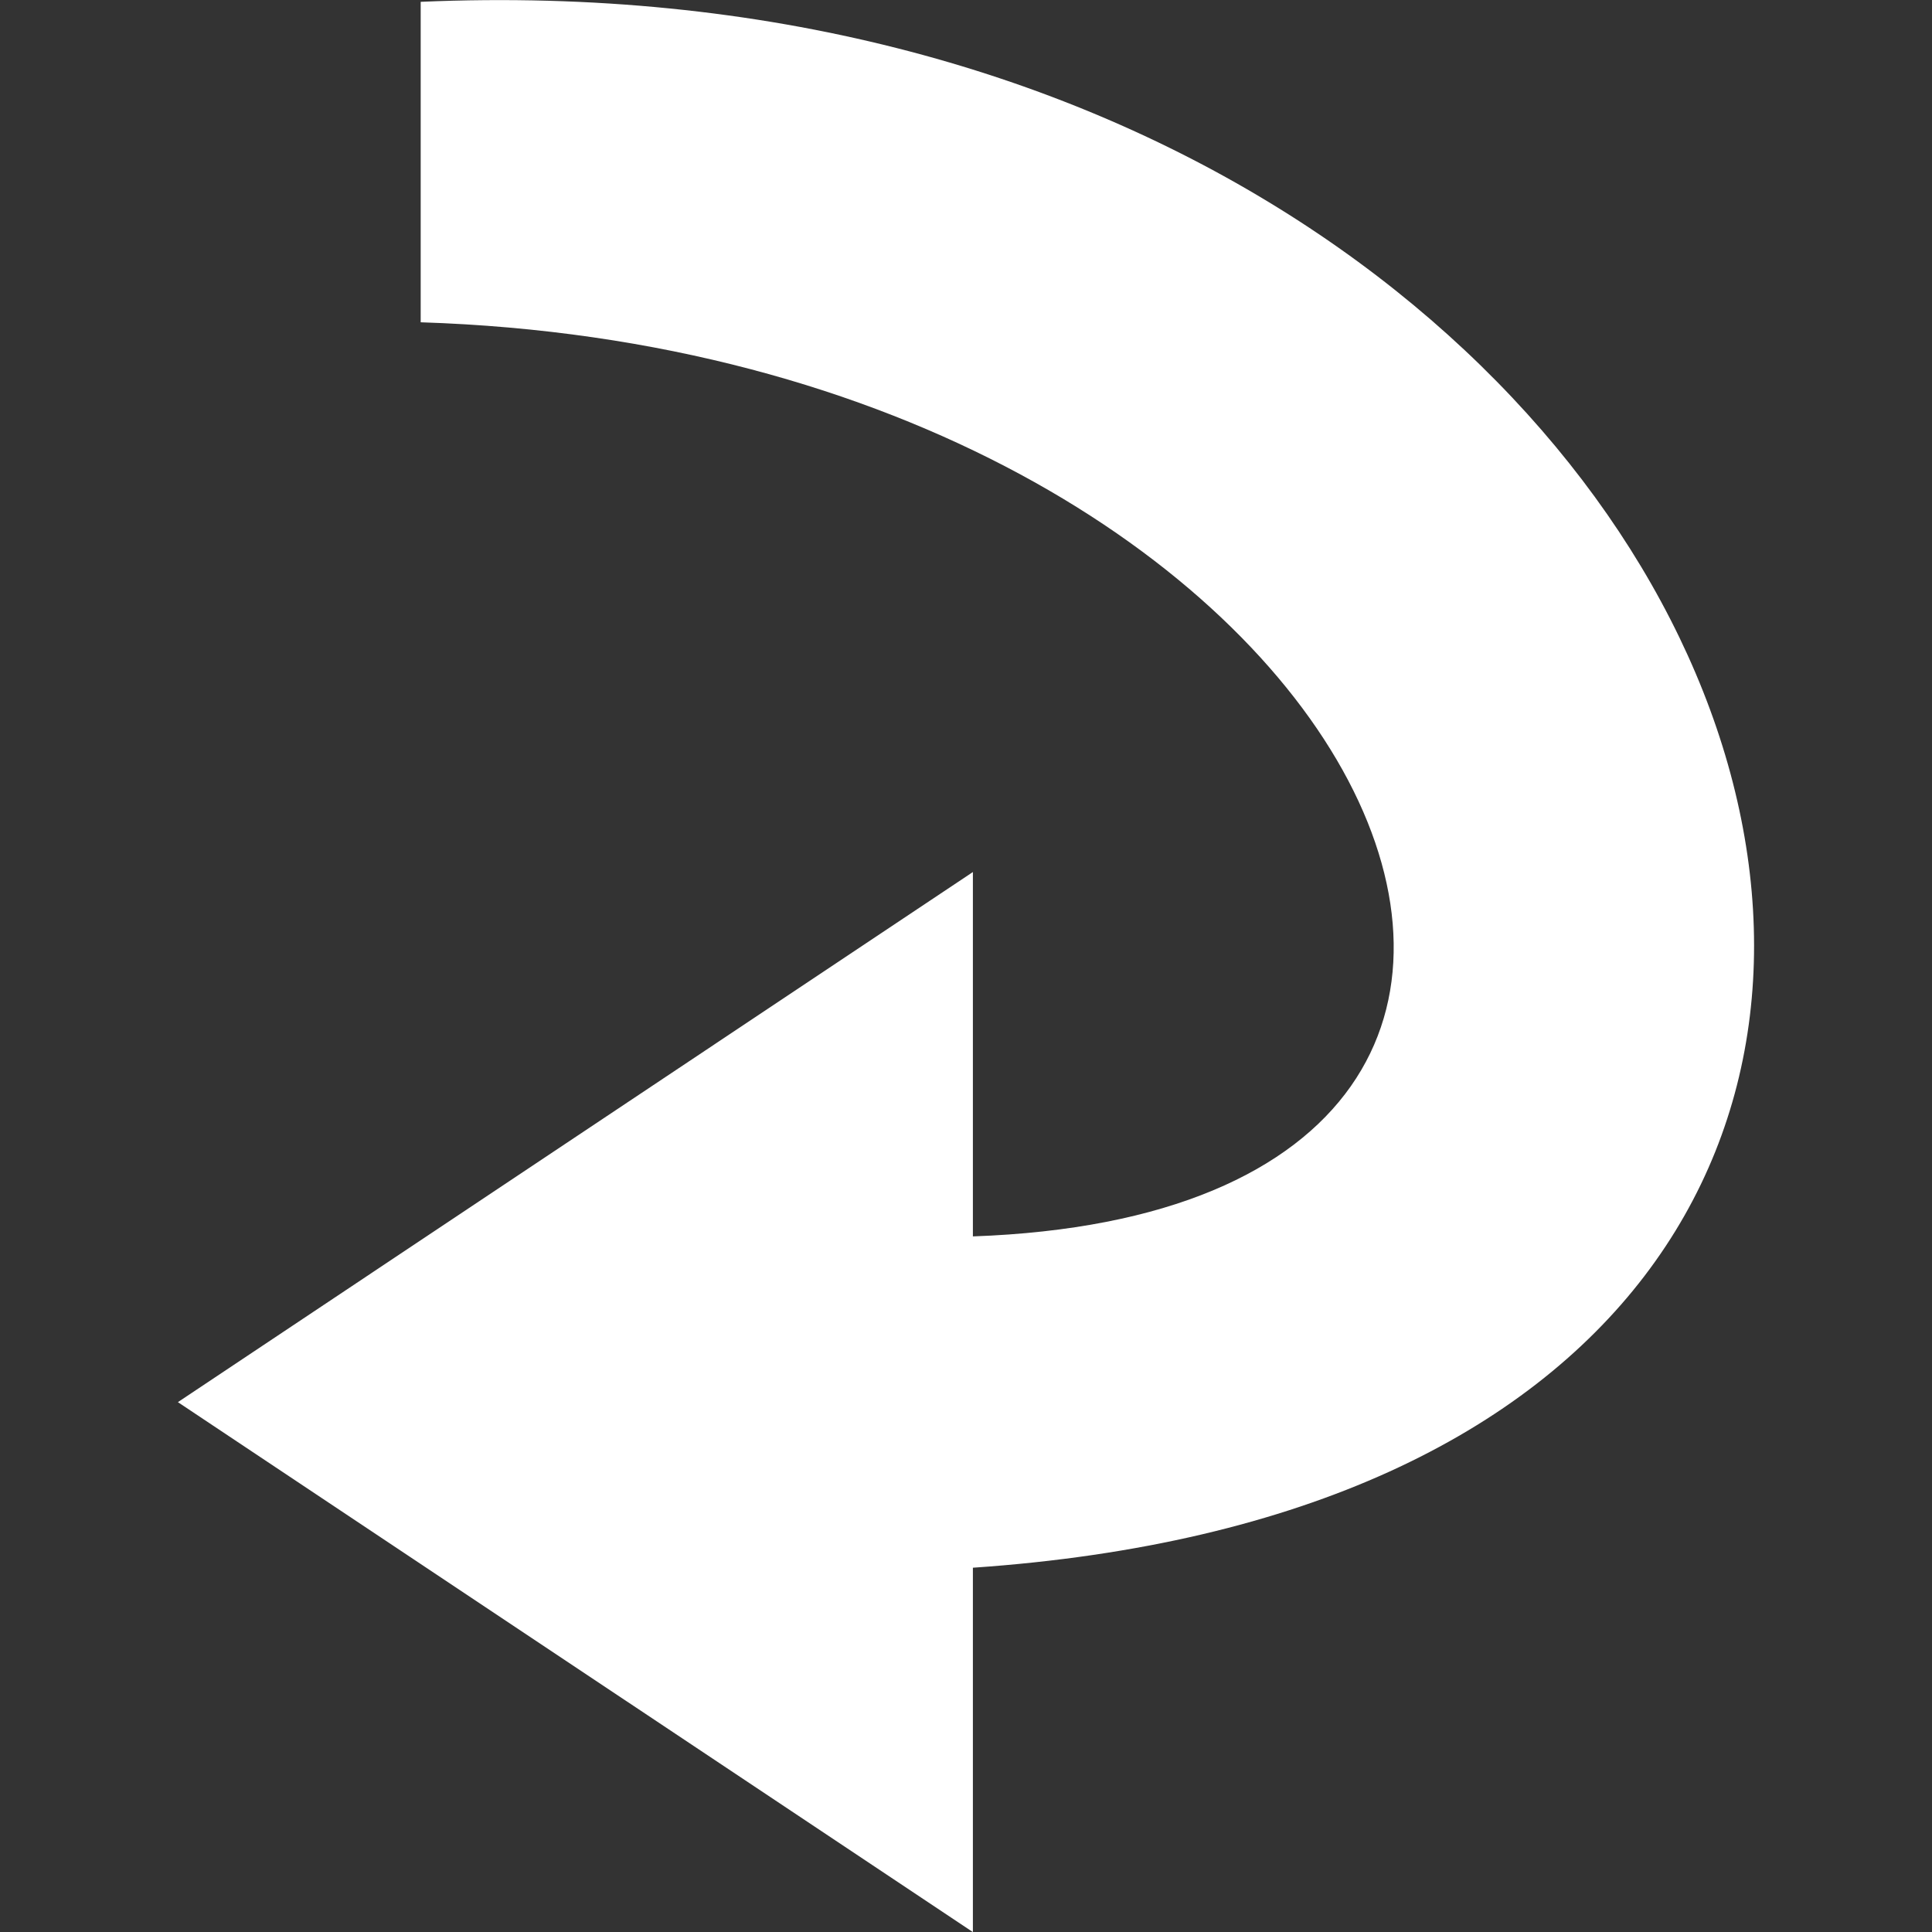 <?xml version="1.0" encoding="UTF-8"?>
<svg width="80" height="80" version="1.1" viewBox="0 0 21.167 21.167" xmlns="http://www.w3.org/2000/svg" xmlns:cc="http://creativecommons.org/ns#" xmlns:dc="http://purl.org/dc/elements/1.1/" xmlns:rdf="http://www.w3.org/1999/02/22-rdf-syntax-ns#">
 <rect x="0" y="0" width="21.167" height="21.167" fill="#333333" stroke="none"/>
 <path d="m10.659 9.554v3.992c8.568-0.303 4.414-9.68-6.05-10.015v-3.511c15.164-0.661 20.678 16.153 6.05 17.156v3.992l-8.71-5.806z" fill="#fff" stroke-linecap="round" stroke-linejoin="round" stroke-width=".245" style="paint-order:markers stroke fill"/>
</svg>
